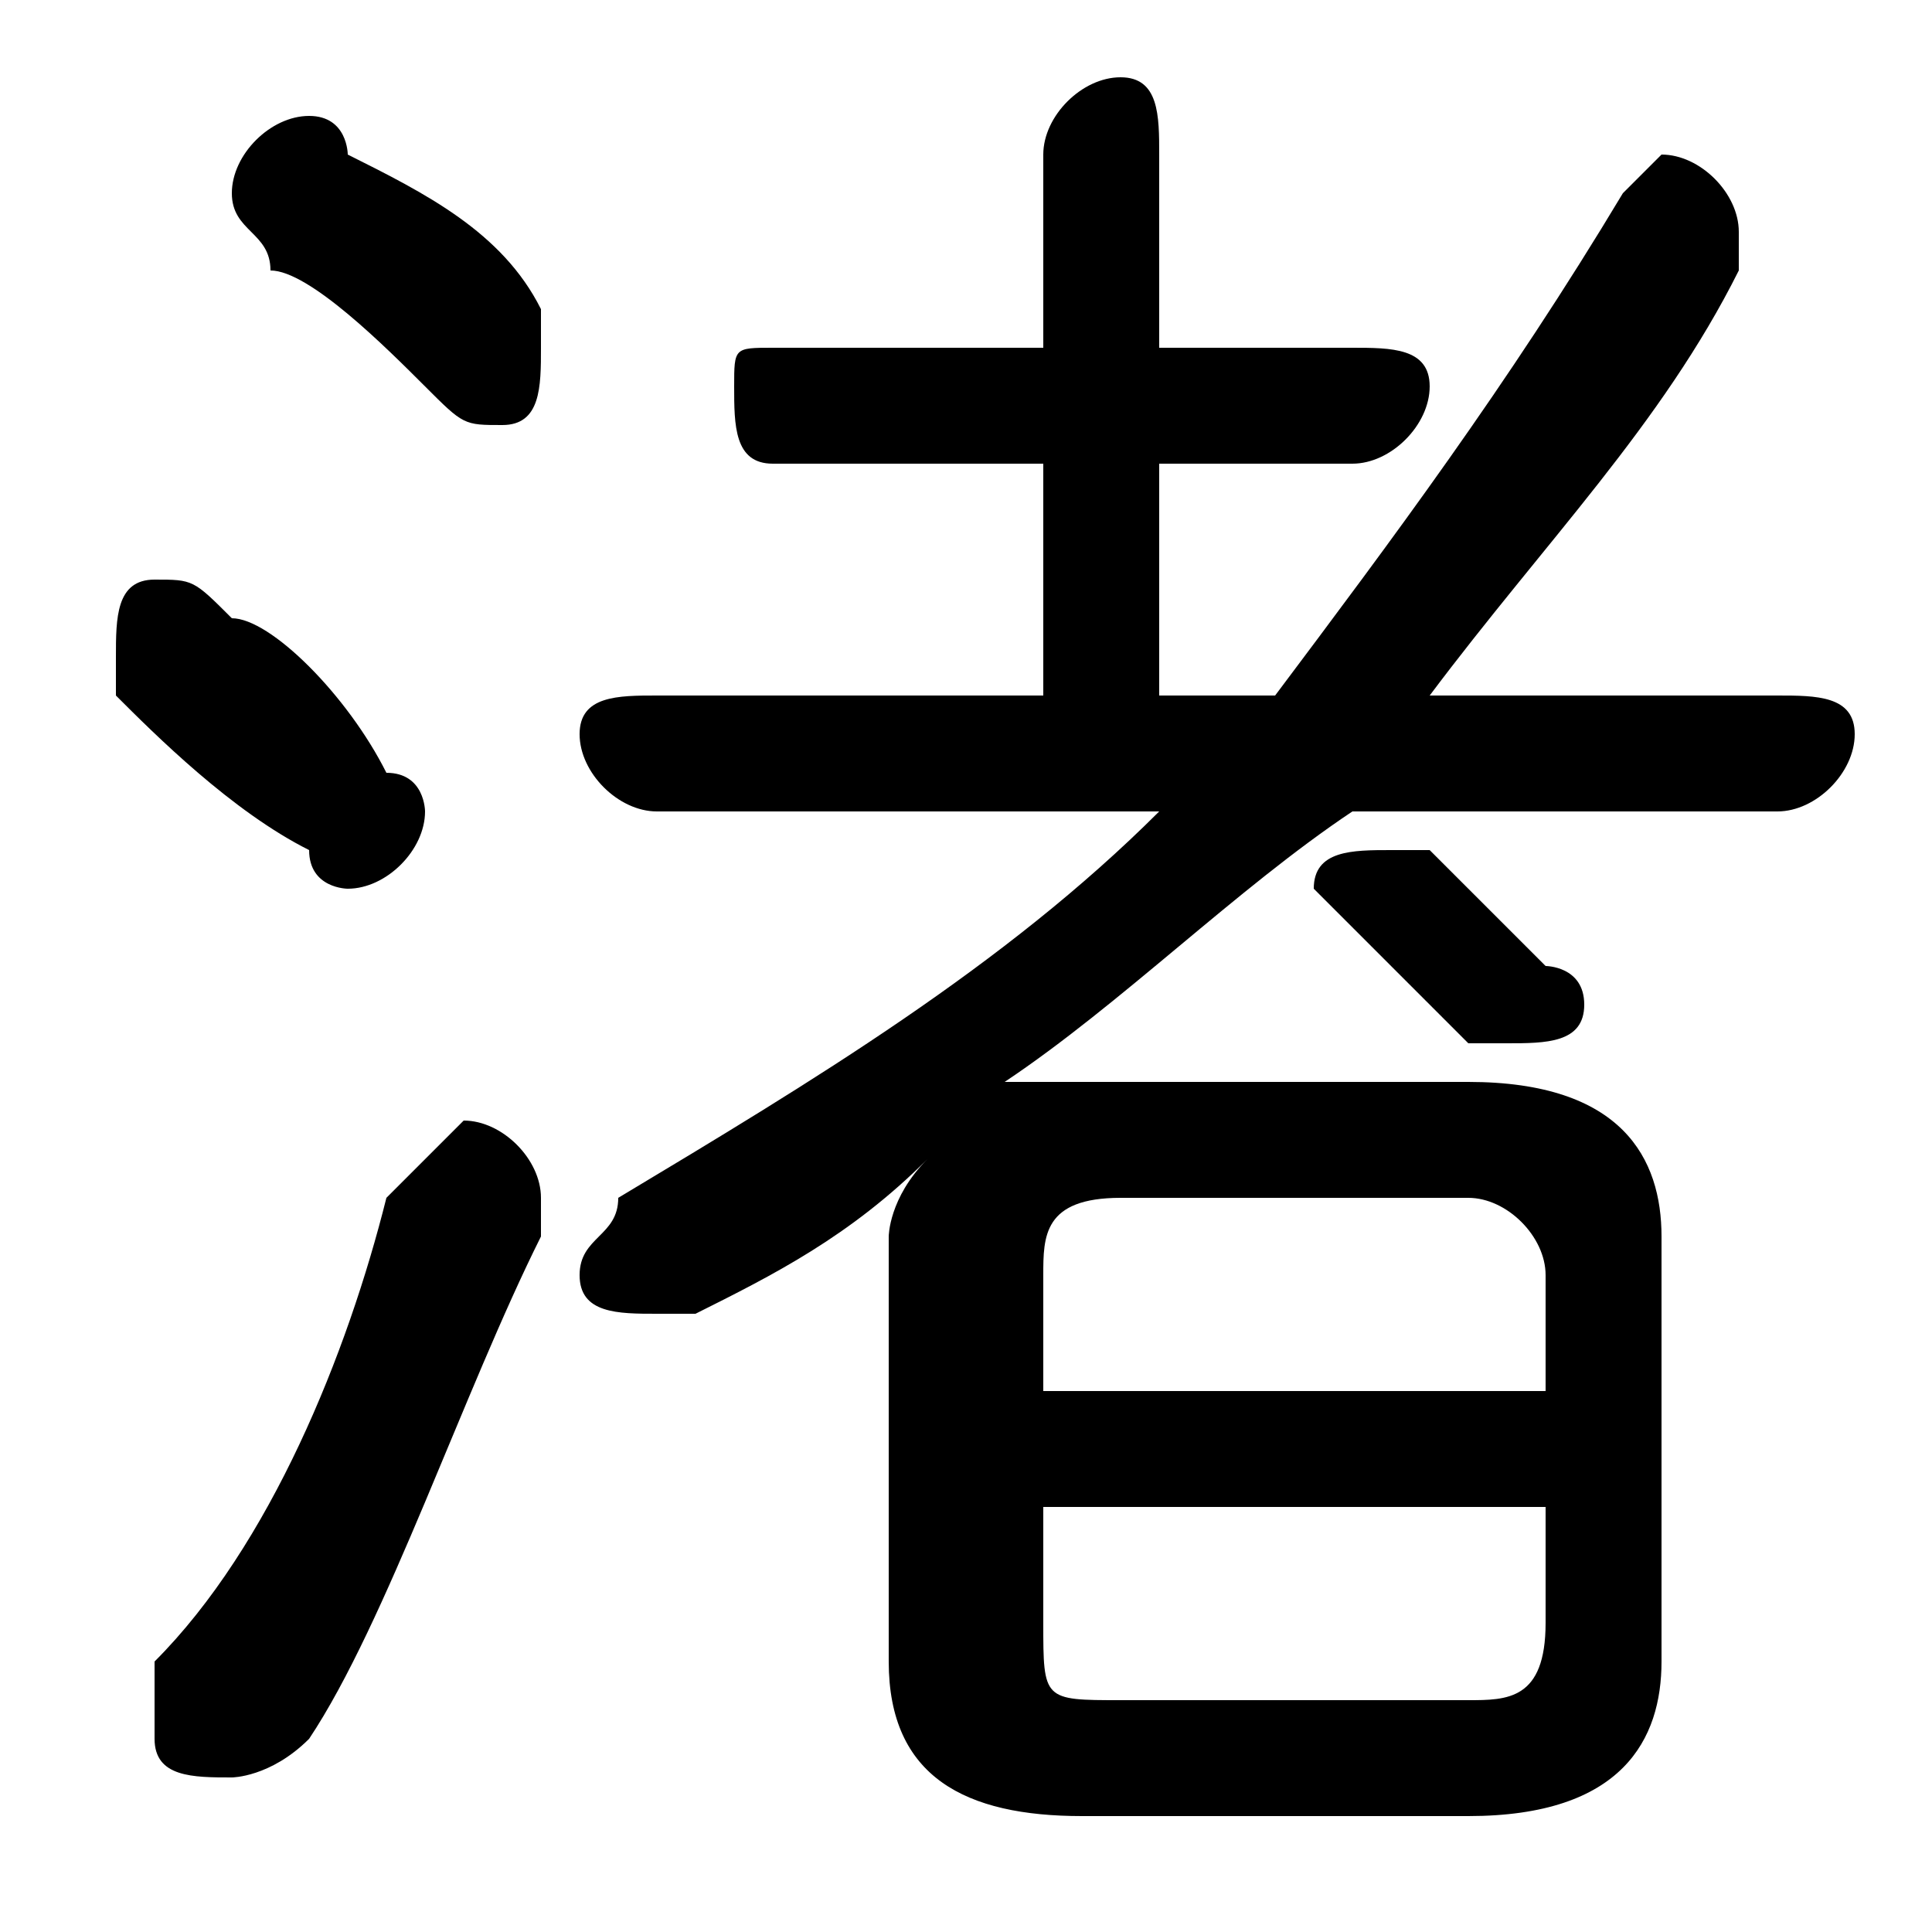 <svg xmlns="http://www.w3.org/2000/svg" viewBox="0 -44.0 50.0 50.0">
    <rect x="0" y="-44.0" width="50.0" height="50.0" fill="#808080" stroke="none"/>
    <g transform="scale(1, -1)">
        <!-- ボディの枠 -->
        <rect x="0" y="-6.0" width="50.0" height="50.0"
            stroke="white" fill="white"/>
        <!-- グリフ座標系の原点 -->
        <circle cx="0" cy="0" r="5" fill="white"/>
        <!-- グリフのアウトライン -->
        <g style="fill:black;stroke:#000000;stroke-width:0;stroke-linecap:round;stroke-linejoin:round;">
        <path d="M 46.0 23.0 C 47.0 23.0 48.0 24.0 48.0 25.0 C 48.0 26.0 47.0 26.0 46.0 26.0 L 37.0 26.0 C 40.0 30.0 43.0 33.0 45.0 37.0 C 45.0 37.0 45.0 38.0 45.0 38.0 C 45.0 39.0 44.0 40.0 43.0 40.0 C 43.0 40.0 42.0 39.0 42.0 39.0 C 39.0 34.0 36.0 30.0 33.0 26.0 L 30.0 26.0 L 30.0 32.0 L 35.0 32.0 C 36.0 32.0 37.0 33.0 37.0 34.0 C 37.0 35.0 36.0 35.0 35.0 35.0 L 30.0 35.0 L 30.0 40.0 C 30.0 41.0 30.0 42.0 29.0 42.0 C 28.0 42.0 27.0 41.0 27.0 40.0 L 27.0 35.0 L 20.0 35.0 C 19.0 35.0 19.0 35.0 19.0 34.0 C 19.0 33.0 19.0 32.0 20.0 32.0 L 27.0 32.0 L 27.0 26.0 L 17.0 26.0 C 16.0 26.0 15.0 26.0 15.0 25.0 C 15.0 24.0 16.0 23.0 17.0 23.0 L 30.0 23.0 C 26.0 19.0 21.0 16.0 16.0 13.0 C 16.0 12.0 15.0 12.0 15.0 11.0 C 15.0 10.0 16.0 10.0 17.0 10.0 C 17.0 10.0 18.0 10.0 18.0 10.0 C 20.0 11.0 22.0 12.0 24.0 14.0 C 23.0 13.0 23.0 12.0 23.0 12.0 L 23.0 1.0 C 23.0 -2.0 25.0 -3.0 28.0 -3.0 L 38.0 -3.0 C 42.0 -3.0 43.0 -1.0 43.0 1.0 L 43.0 12.0 C 43.0 14.0 42.0 16.0 38.0 16.0 L 28.0 16.0 C 28.0 16.0 27.0 16.0 26.0 16.0 C 29.0 18.0 32.0 21.0 35.0 23.0 Z M 29.0 -0.0 C 27.0 -0.0 27.0 0.0 27.0 2.0 L 27.0 5.0 L 40.0 5.0 L 40.0 2.0 C 40.0 0.0 39.0 -0.0 38.0 -0.0 Z M 40.0 8.0 L 27.0 8.0 L 27.0 11.0 C 27.0 12.0 27.0 13.0 29.0 13.0 L 38.0 13.0 C 39.0 13.0 40.0 12.0 40.0 11.0 Z M 9.0 40.0 C 9.0 40.0 9.0 41.0 8.0 41.0 C 7.0 41.0 6.0 40.0 6.0 39.0 C 6.0 38.0 7.0 38.0 7.0 37.0 C 8.0 37.0 10.0 35.0 11.0 34.0 C 12.0 33.0 12.0 33.0 13.0 33.0 C 14.0 33.0 14.0 34.0 14.0 35.0 C 14.0 35.0 14.0 36.0 14.0 36.0 C 13.0 38.0 11.0 39.0 9.0 40.0 Z M 10.0 13.0 C 9.0 9.0 7.0 4.0 4.0 1.0 C 4.0 0.0 4.0 -0.0 4.0 -1.0 C 4.0 -2.0 5.0 -2.0 6.0 -2.0 C 6.0 -2.0 7.0 -2.0 8.0 -1.0 C 10.0 2.0 12.0 8.0 14.0 12.0 C 14.0 13.0 14.0 13.0 14.0 13.0 C 14.0 14.0 13.0 15.0 12.0 15.0 C 12.0 15.0 11.0 14.0 10.0 13.0 Z M 6.0 28.0 C 5.0 29.0 5.0 29.0 4.0 29.0 C 3.0 29.0 3.0 28.0 3.0 27.0 C 3.0 27.0 3.0 26.0 3.0 26.0 C 4.0 25.0 6.0 23.0 8.0 22.0 C 8.0 21.0 9.0 21.0 9.0 21.0 C 10.0 21.0 11.0 22.0 11.0 23.0 C 11.0 23.0 11.0 24.0 10.0 24.0 C 9.0 26.0 7.0 28.0 6.0 28.0 Z M 37.0 22.0 C 37.0 22.0 36.0 22.0 36.0 22.0 C 35.0 22.0 34.0 22.0 34.0 21.0 C 34.0 21.0 35.0 20.0 35.0 20.0 C 36.0 19.0 37.0 18.0 38.0 17.0 C 38.0 17.0 39.0 17.0 39.0 17.0 C 40.0 17.0 41.0 17.0 41.0 18.0 C 41.0 19.0 40.0 19.0 40.0 19.0 C 39.0 20.0 38.0 21.0 37.0 22.0 Z"/>
    </g>
    </g>
</svg>
